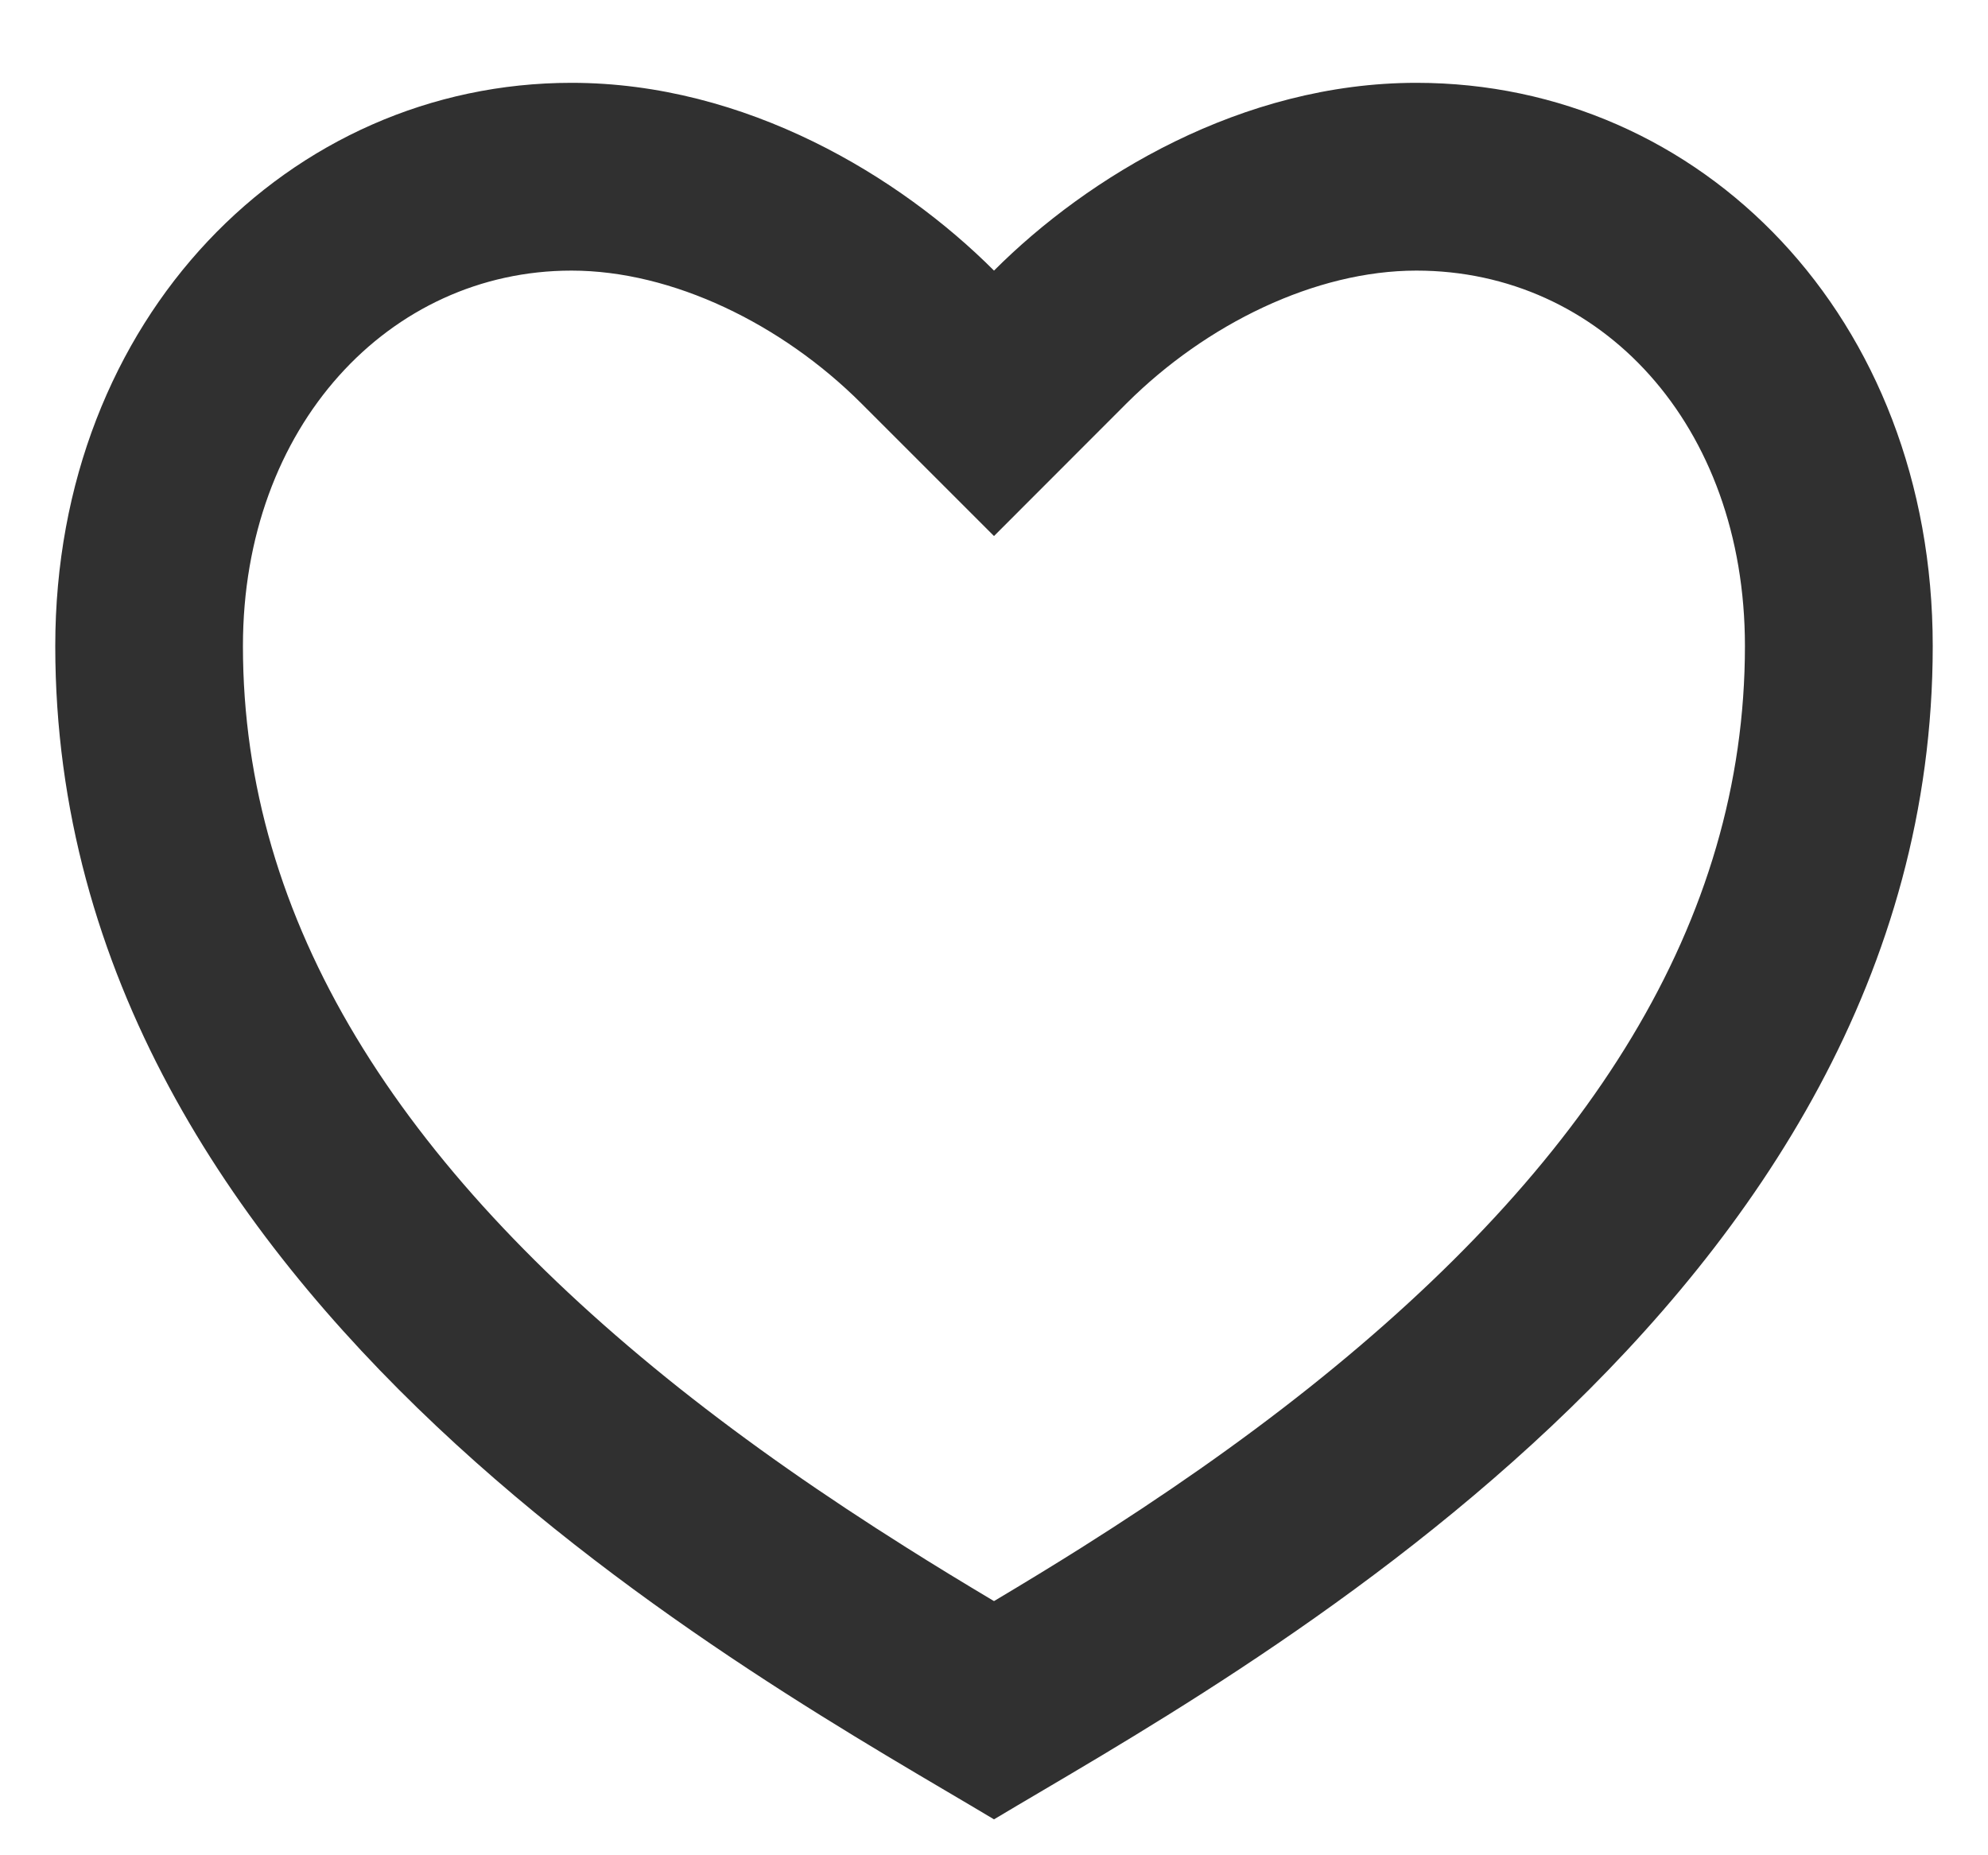 <svg width="15" height="14" viewBox="0 0 15 14" fill="none" xmlns="http://www.w3.org/2000/svg">
<path d="M10.687 0.625C12.839 0.625 14.583 2.396 14.583 4.875C14.583 9.833 9.271 12.667 7.5 13.729C5.729 12.667 0.417 9.833 0.417 4.875C0.417 2.396 2.187 0.625 4.312 0.625C5.63 0.625 6.792 1.333 7.5 2.042C8.208 1.333 9.37 0.625 10.687 0.625ZM8.161 11.678C8.785 11.284 9.349 10.892 9.876 10.473C11.987 8.794 13.166 6.96 13.166 4.875C13.166 3.203 12.078 2.042 10.687 2.042C9.925 2.042 9.101 2.445 8.501 3.043L7.5 4.045L6.498 3.043C5.899 2.445 5.074 2.042 4.312 2.042C2.938 2.042 1.833 3.215 1.833 4.875C1.833 6.96 3.013 8.794 5.123 10.473C5.651 10.892 6.214 11.284 6.838 11.677C7.05 11.811 7.26 11.939 7.5 12.082C7.74 11.939 7.95 11.811 8.161 11.678Z" fill="#303030"/>
</svg>
